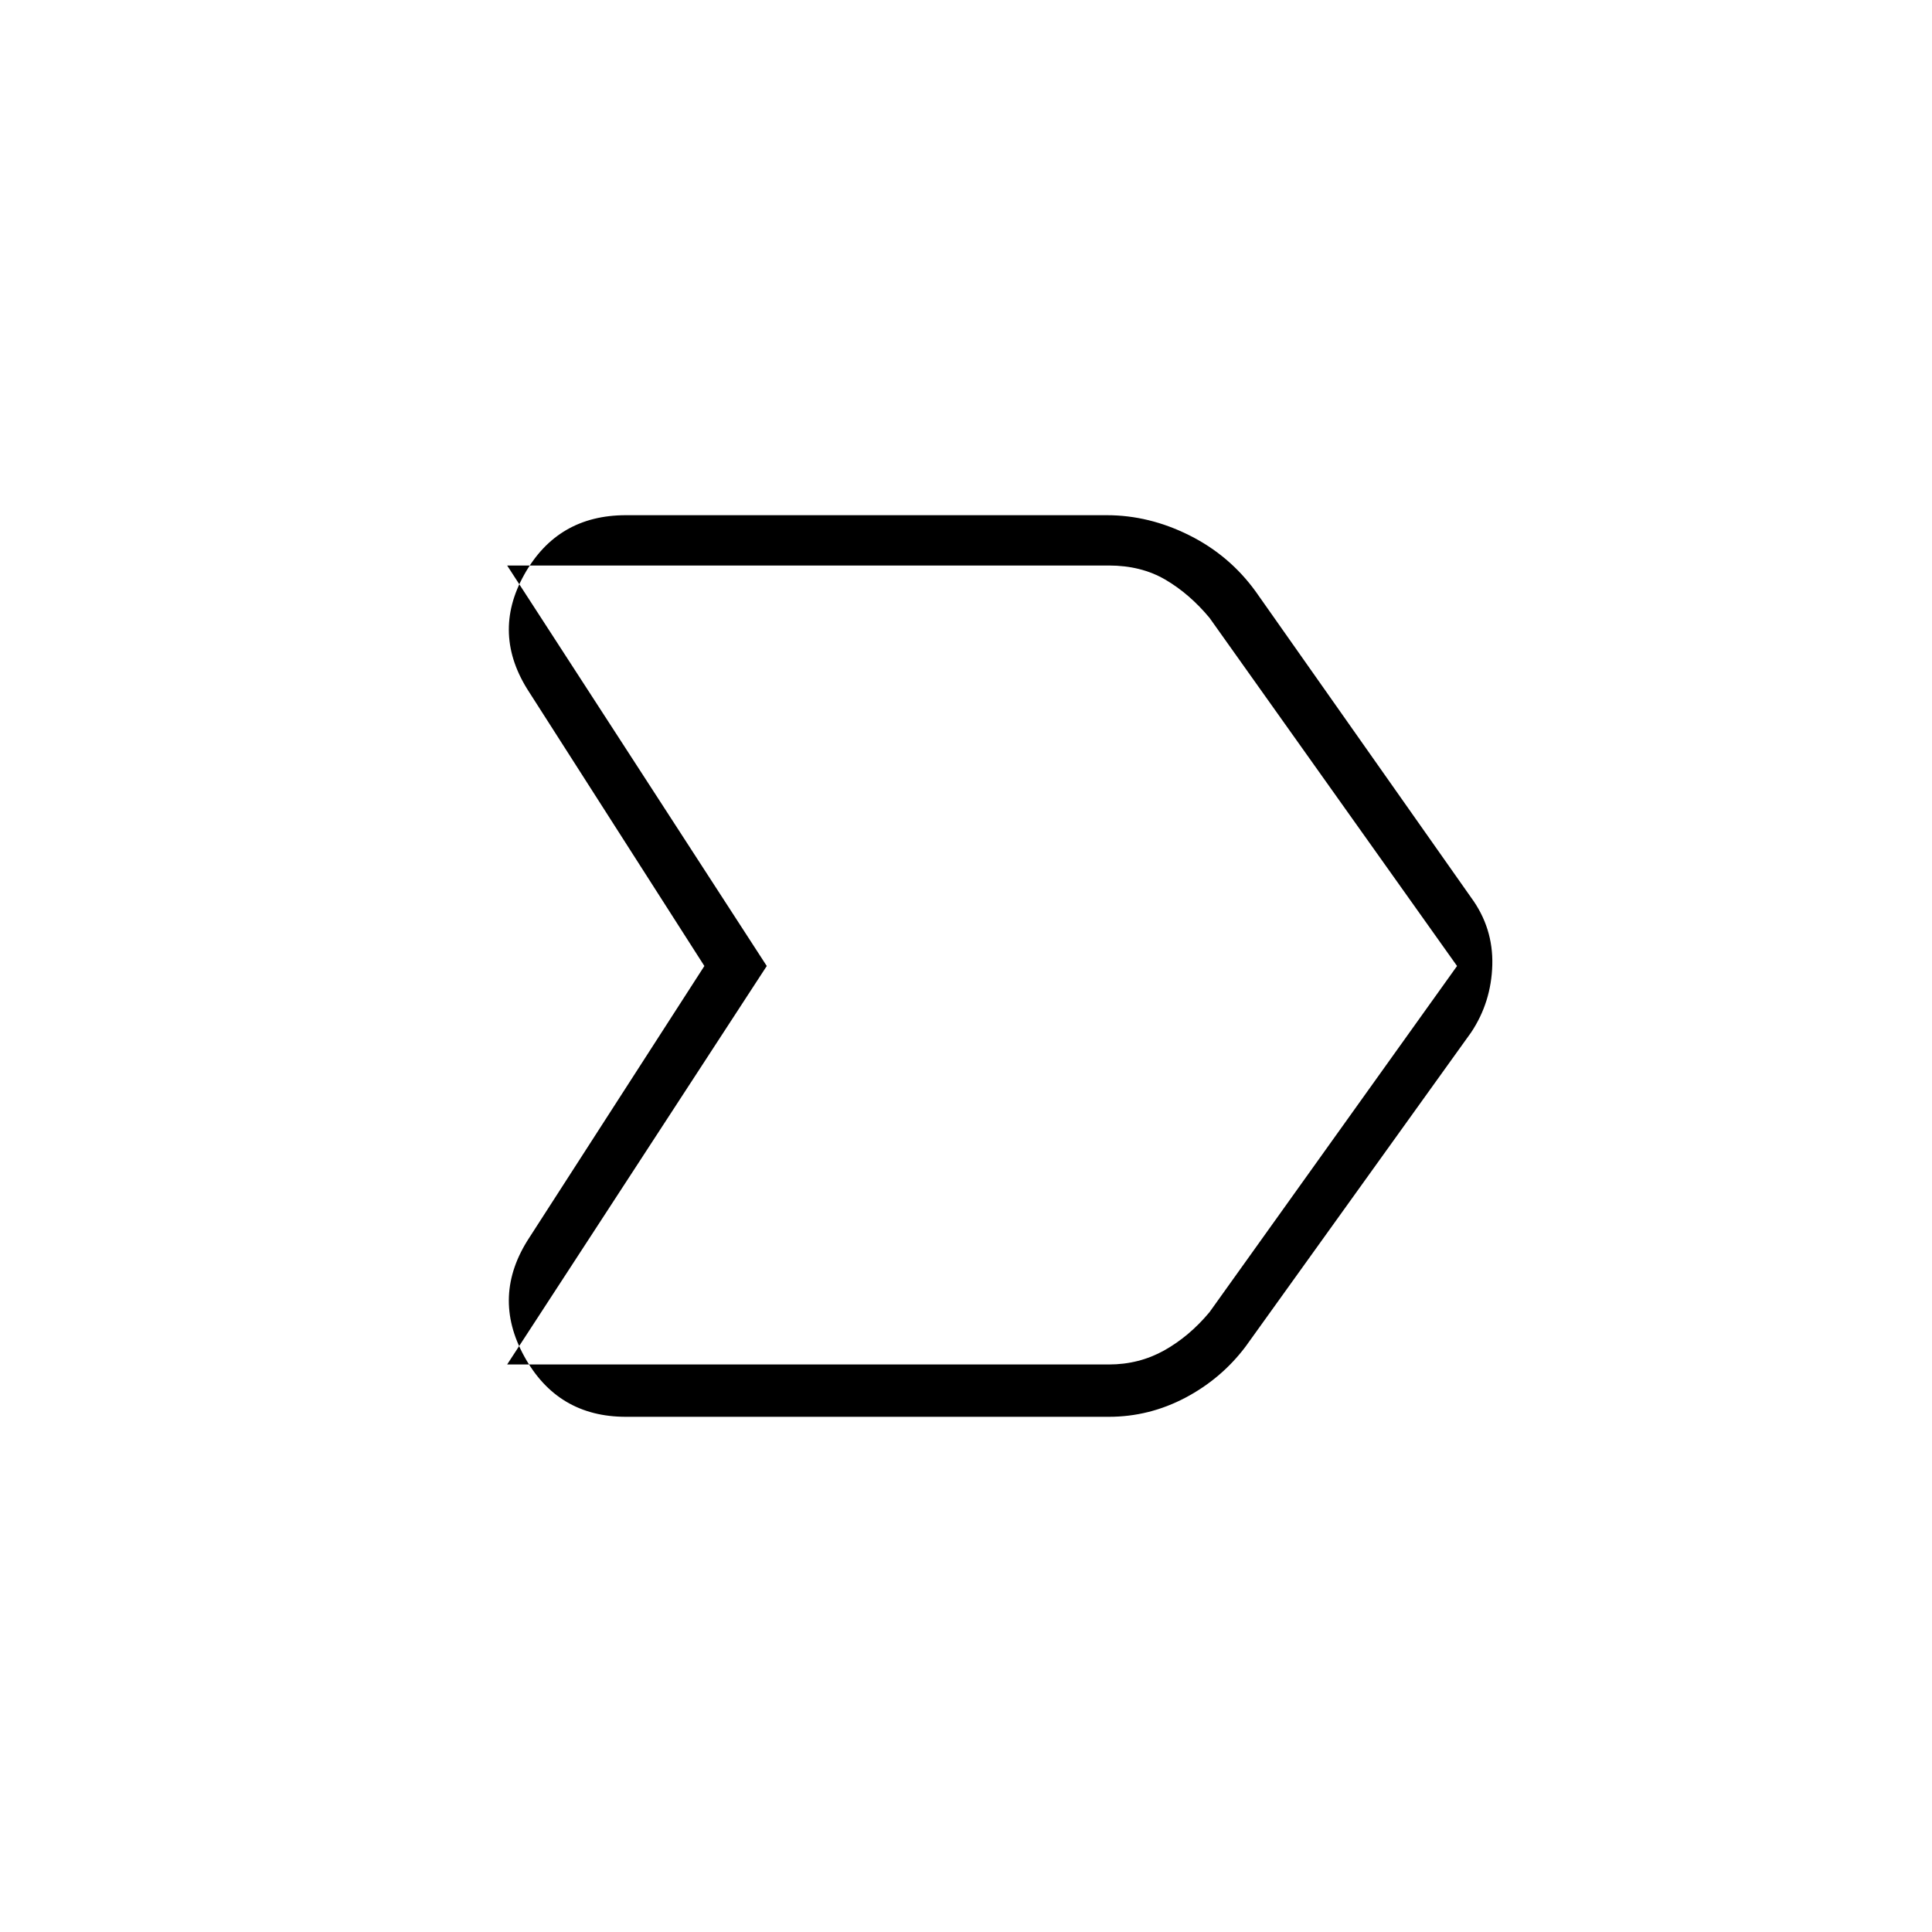<svg xmlns="http://www.w3.org/2000/svg" height="24" width="24"><path d="M6.575 15.375 8.75 12 6.575 8.6q-.475-.725-.062-1.463.412-.737 1.262-.737h5.975q.525 0 1.025.25.5.25.825.7l2.675 3.8q.275.375.263.837-.013.463-.263.838l-2.8 3.9q-.3.4-.75.638-.45.237-.95.237h-6q-.85 0-1.262-.75-.413-.75.062-1.475ZM6.3 16.95h7.475q.375 0 .688-.175.312-.175.562-.475L18.1 12l-3.075-4.325q-.25-.3-.55-.475-.3-.175-.7-.175H6.3L9.525 12ZM9.525 12 6.3 7.025 9.525 12 6.3 16.95Z"/></svg>